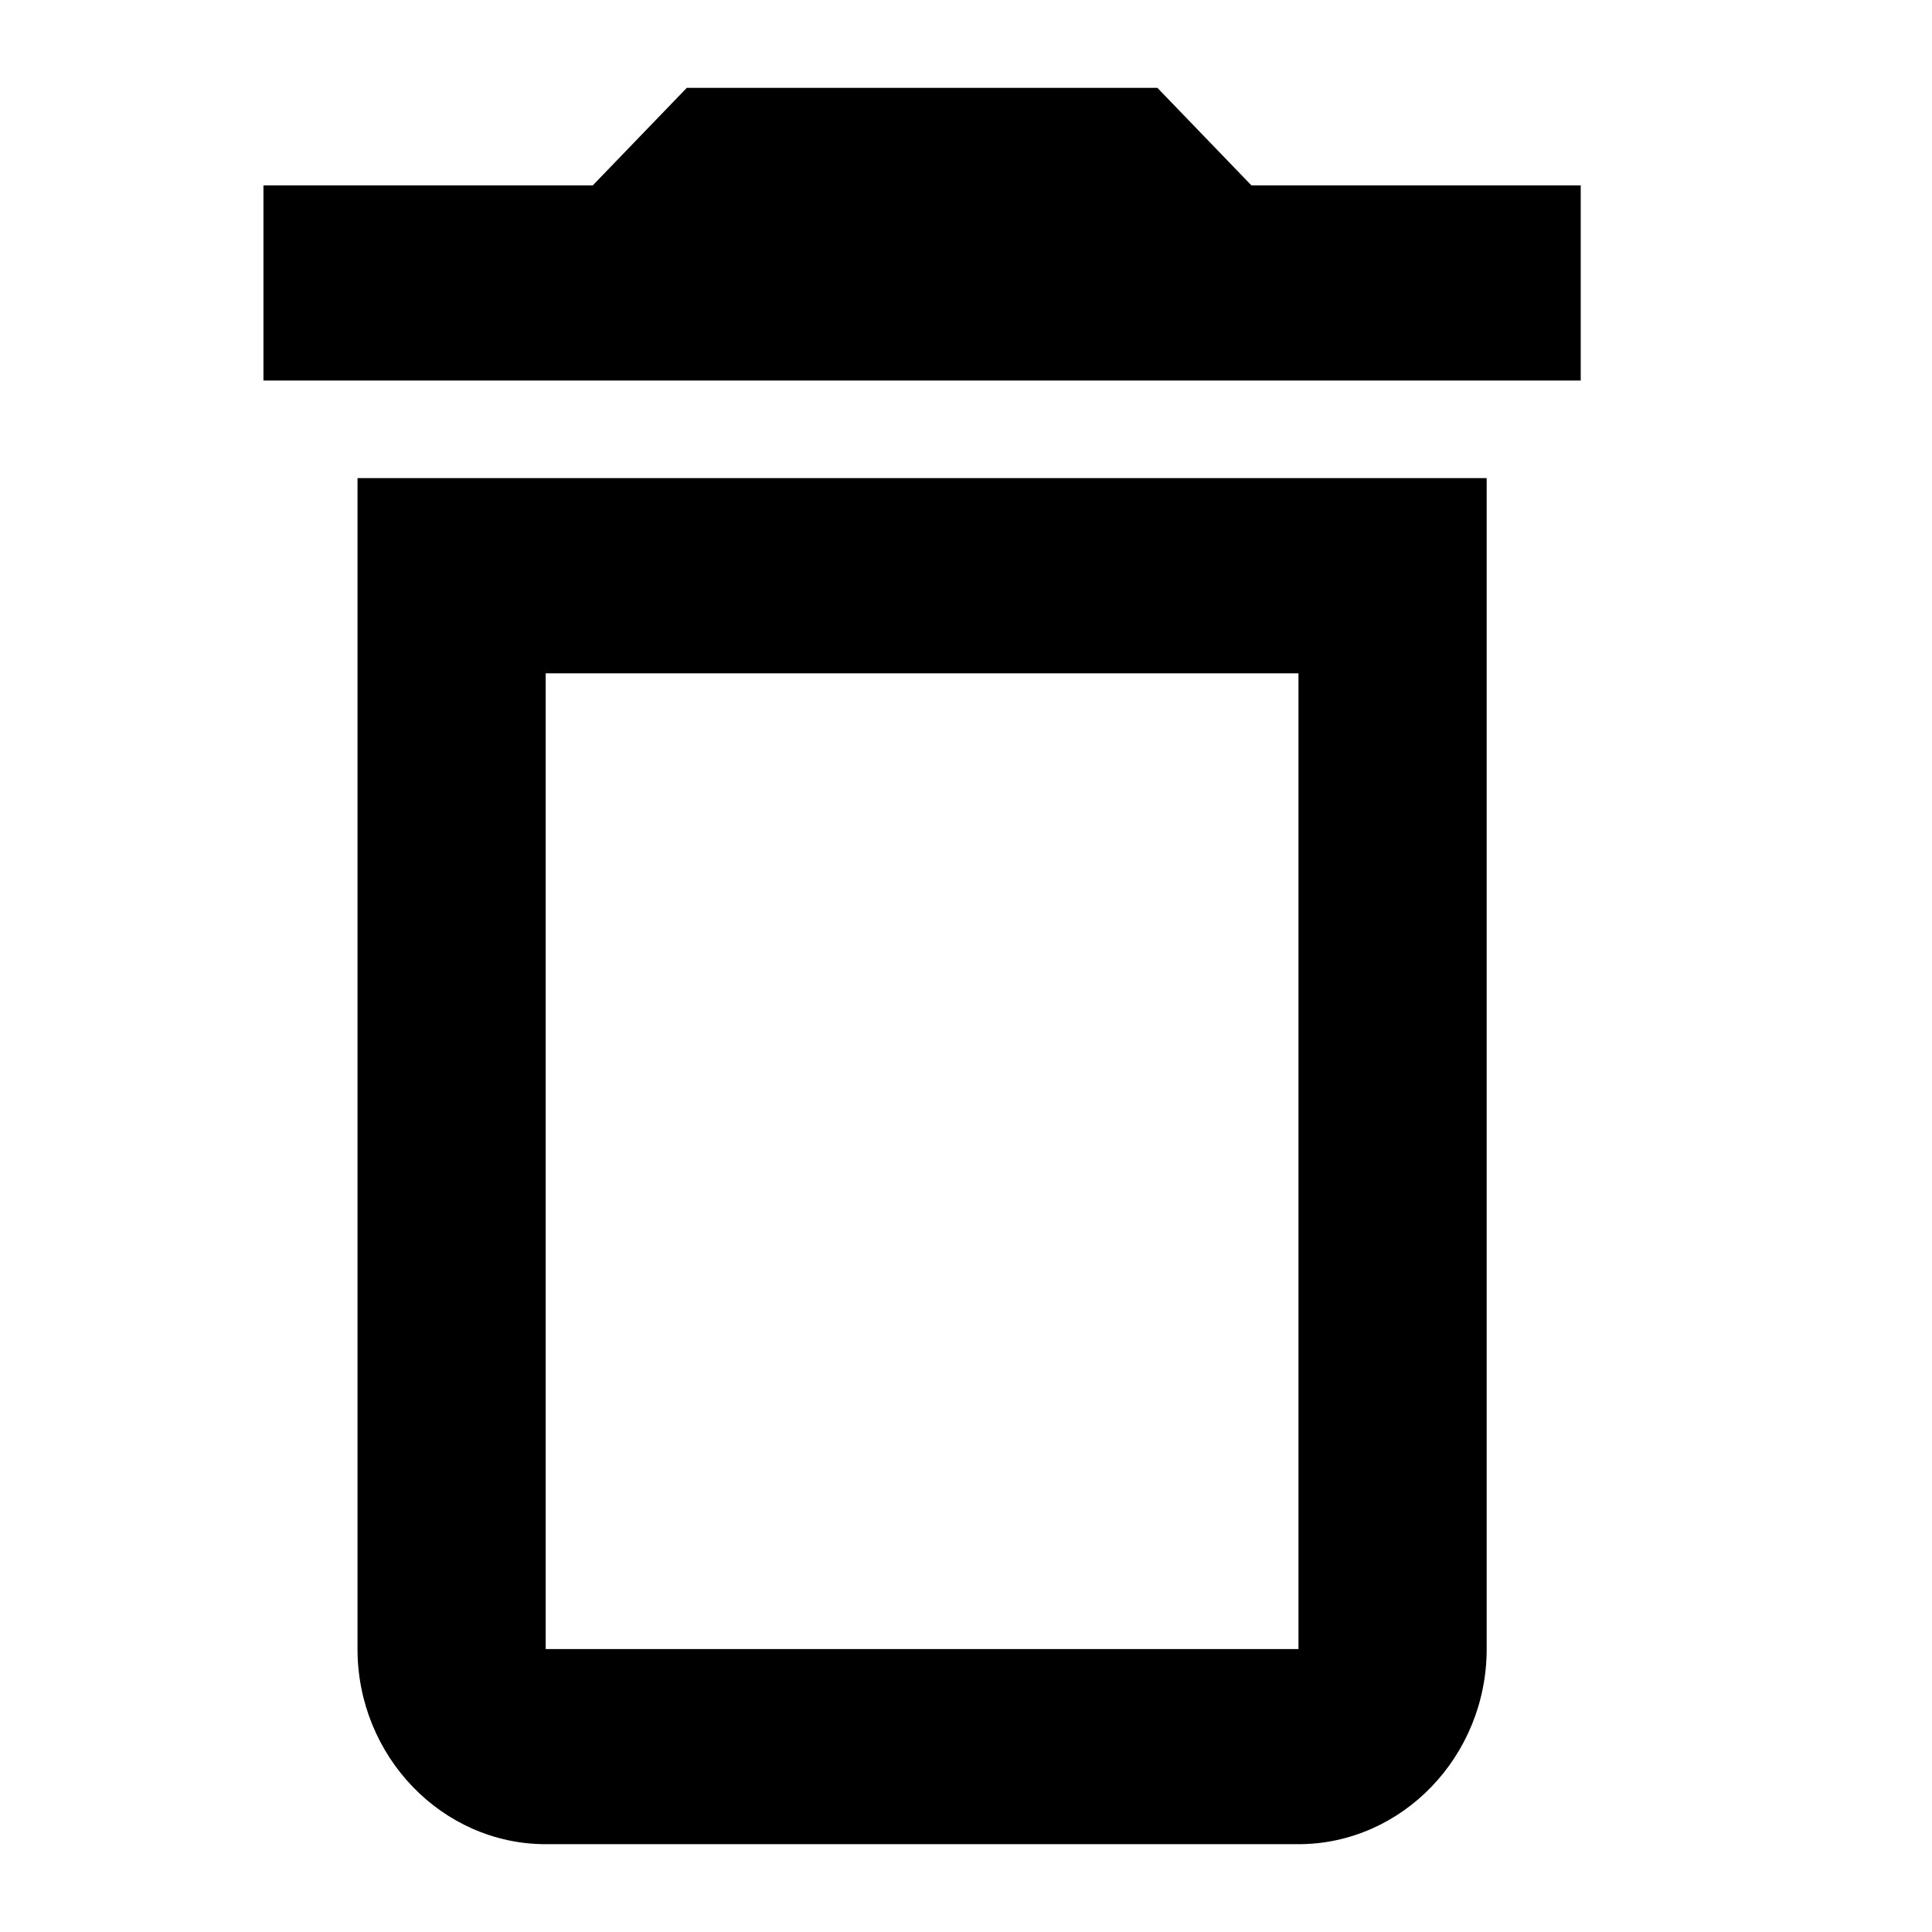 <svg width="22" height="22" viewBox="0 0 22 22" fill="none" xmlns="http://www.w3.org/2000/svg">
<path d="M14.786 7.667V18.778H6.214V7.667H14.786ZM13.179 1H7.821L6.75 2.111H3V4.333H18V2.111H14.25L13.179 1ZM16.929 5.444H4.071V18.778C4.071 20 5.036 21 6.214 21H14.786C15.964 21 16.929 20 16.929 18.778V5.444Z" fill="black"/>
</svg>
